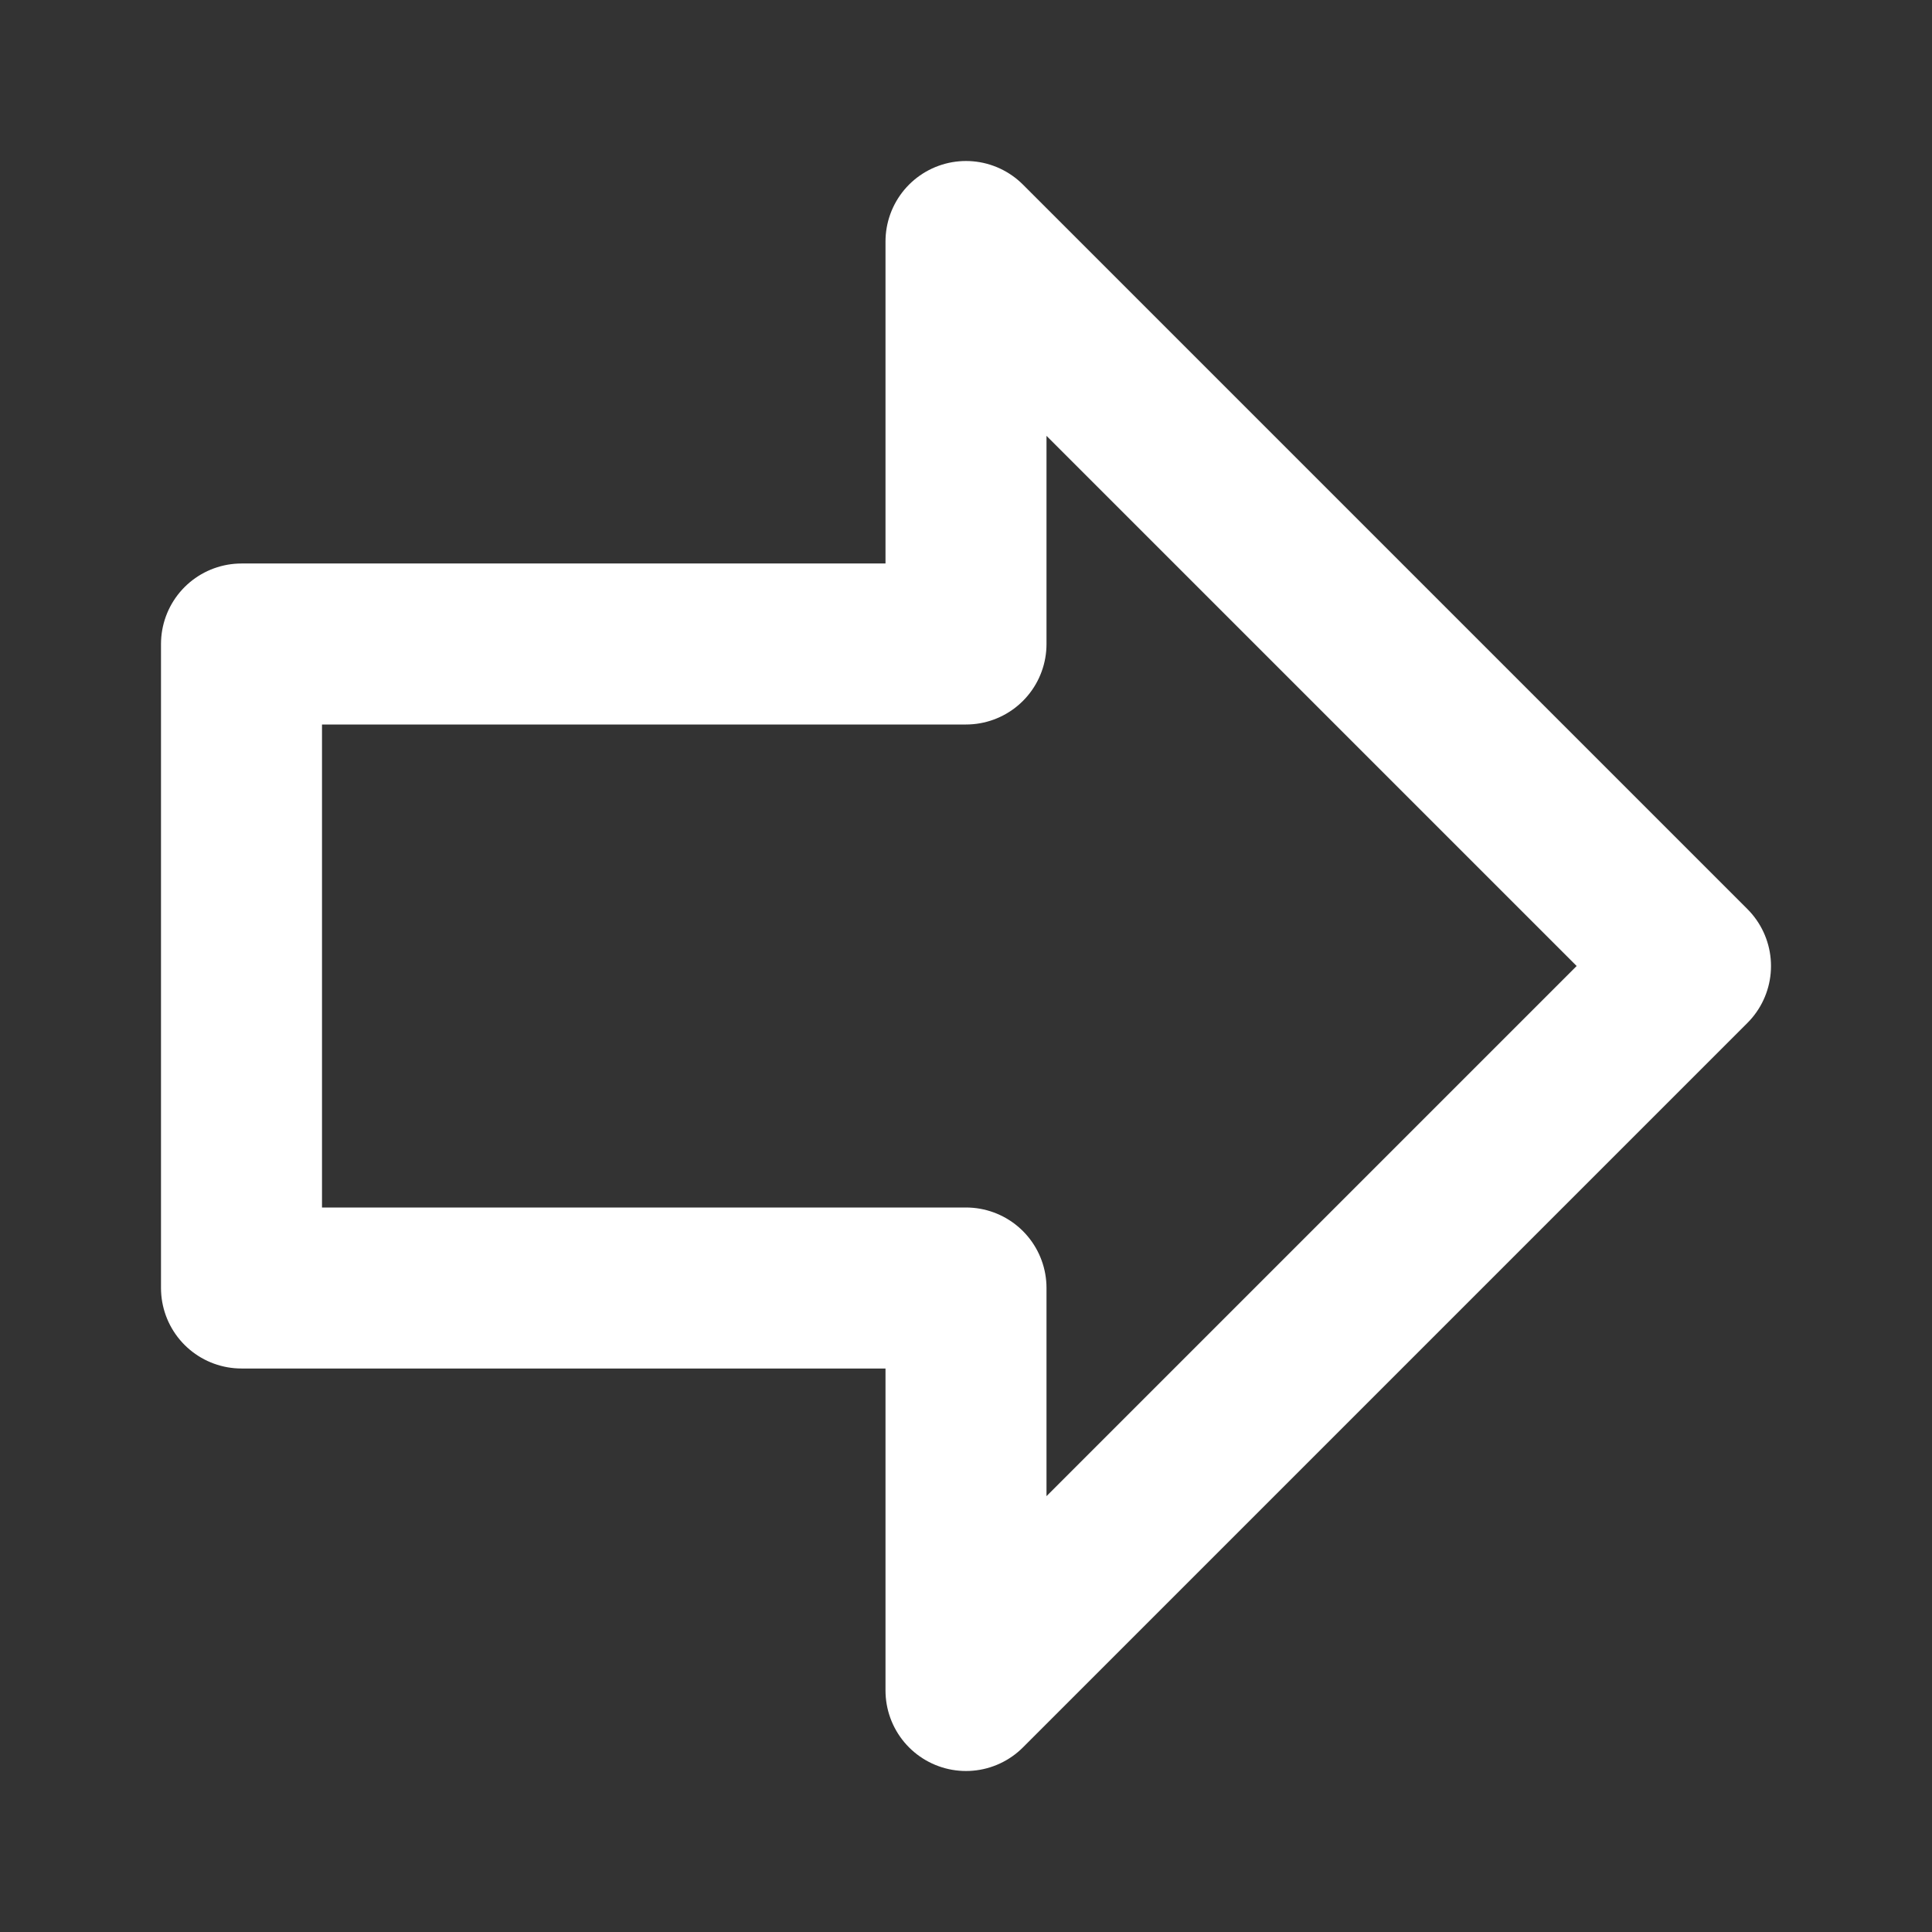 <svg width="24" height="24" viewBox="0 0 24 24" fill="none" xmlns="http://www.w3.org/2000/svg">
<rect x="0" y="0" width="24" height="24" fill="#333333" stroke="none"/>
<path d="M3 8V16H12V21L21 12L12 3V8H3Z" stroke="white" stroke-width="2" stroke-linecap="round" stroke-linejoin="round"/>
</svg>
